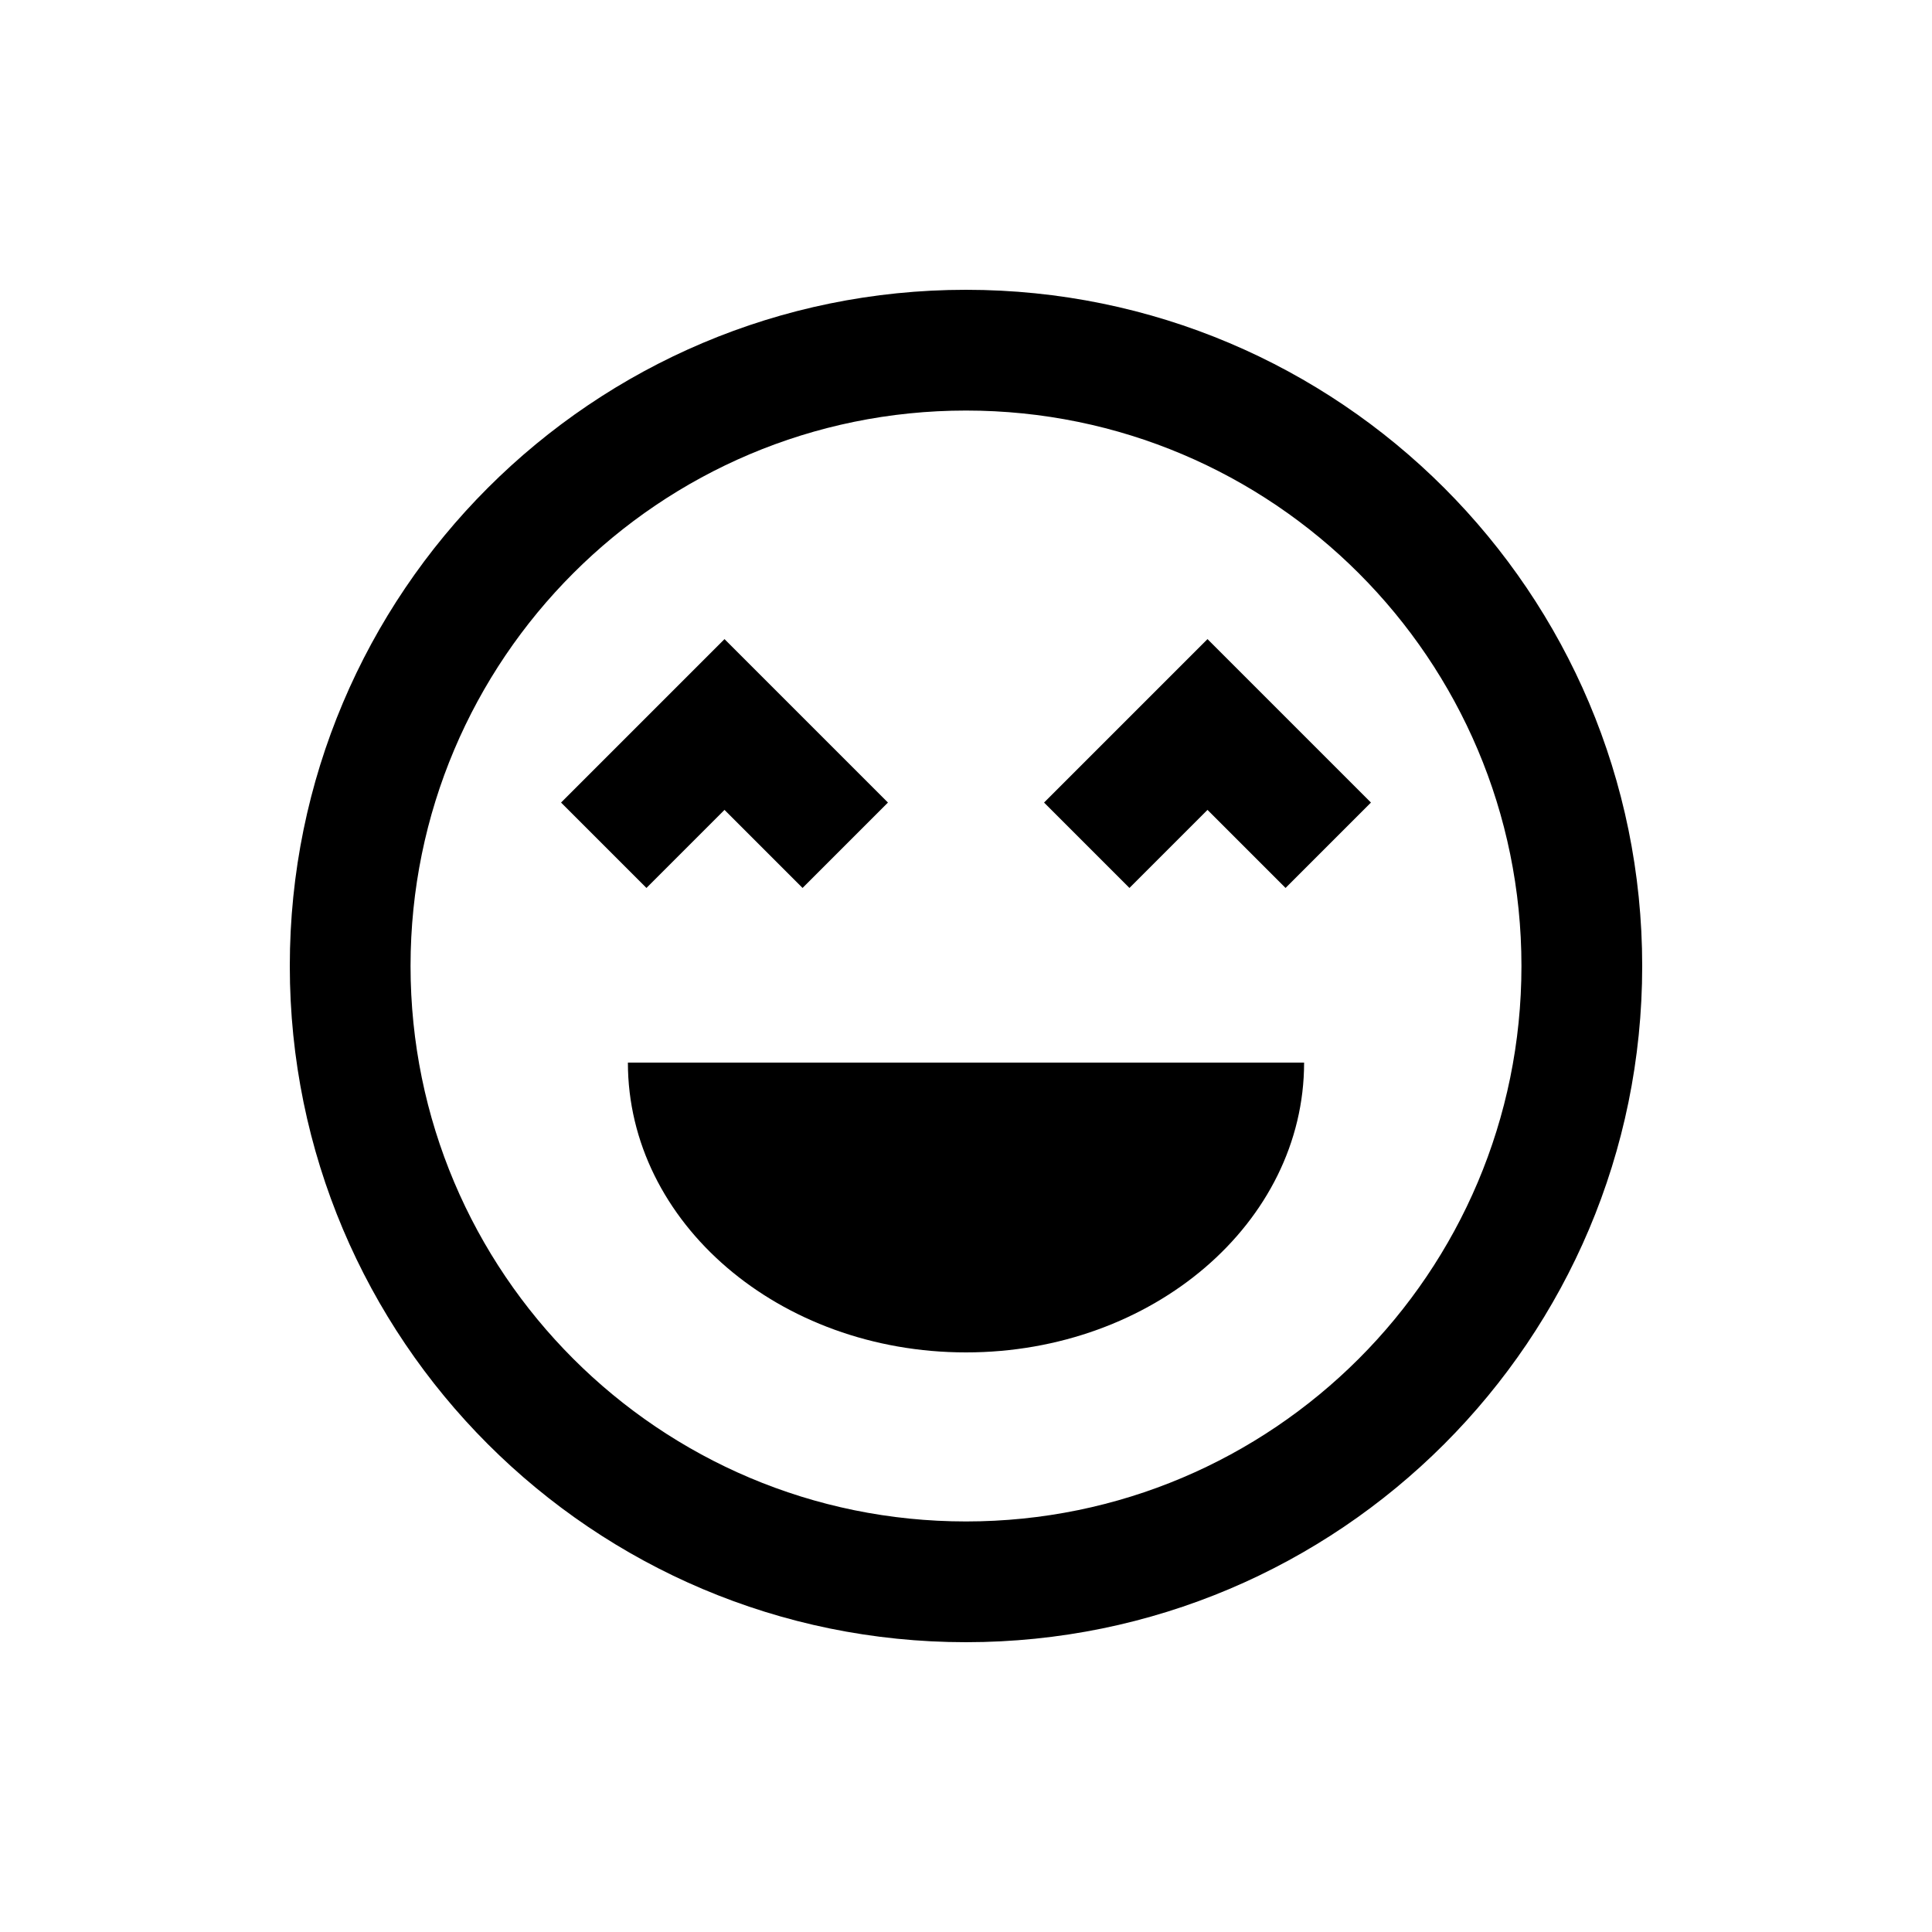 <svg width="40" height="40" viewBox="0 0 40 40" xmlns="http://www.w3.org/2000/svg">
<path d="M20 28C23.866 28 27 25.314 27 22C24.816 22 24.137 22 22.997 22L13 22C13 25.314 16.134 28 20 28Z"/>
<path d="M15 13.232L18.384 16.616L16.616 18.384L15 16.768L13.384 18.384L11.616 16.616L15 13.232Z"/>
<path d="M28.384 16.616L25 13.232L21.616 16.616L23.384 18.384L25 16.768L26.616 18.384L28.384 16.616Z"/>
<path fill-rule="evenodd" clip-rule="evenodd" d="M34 20C34 27.732 27.732 34 20 34C12.268 34 6 27.732 6 20C6 12.268 12.268 6 20 6C27.732 6 34 12.268 34 20ZM31.5 20C31.5 26.351 26.351 31.5 20 31.5C13.649 31.5 8.5 26.351 8.5 20C8.5 13.649 13.649 8.5 20 8.5C26.351 8.5 31.5 13.649 31.5 20Z"/>
</svg>
